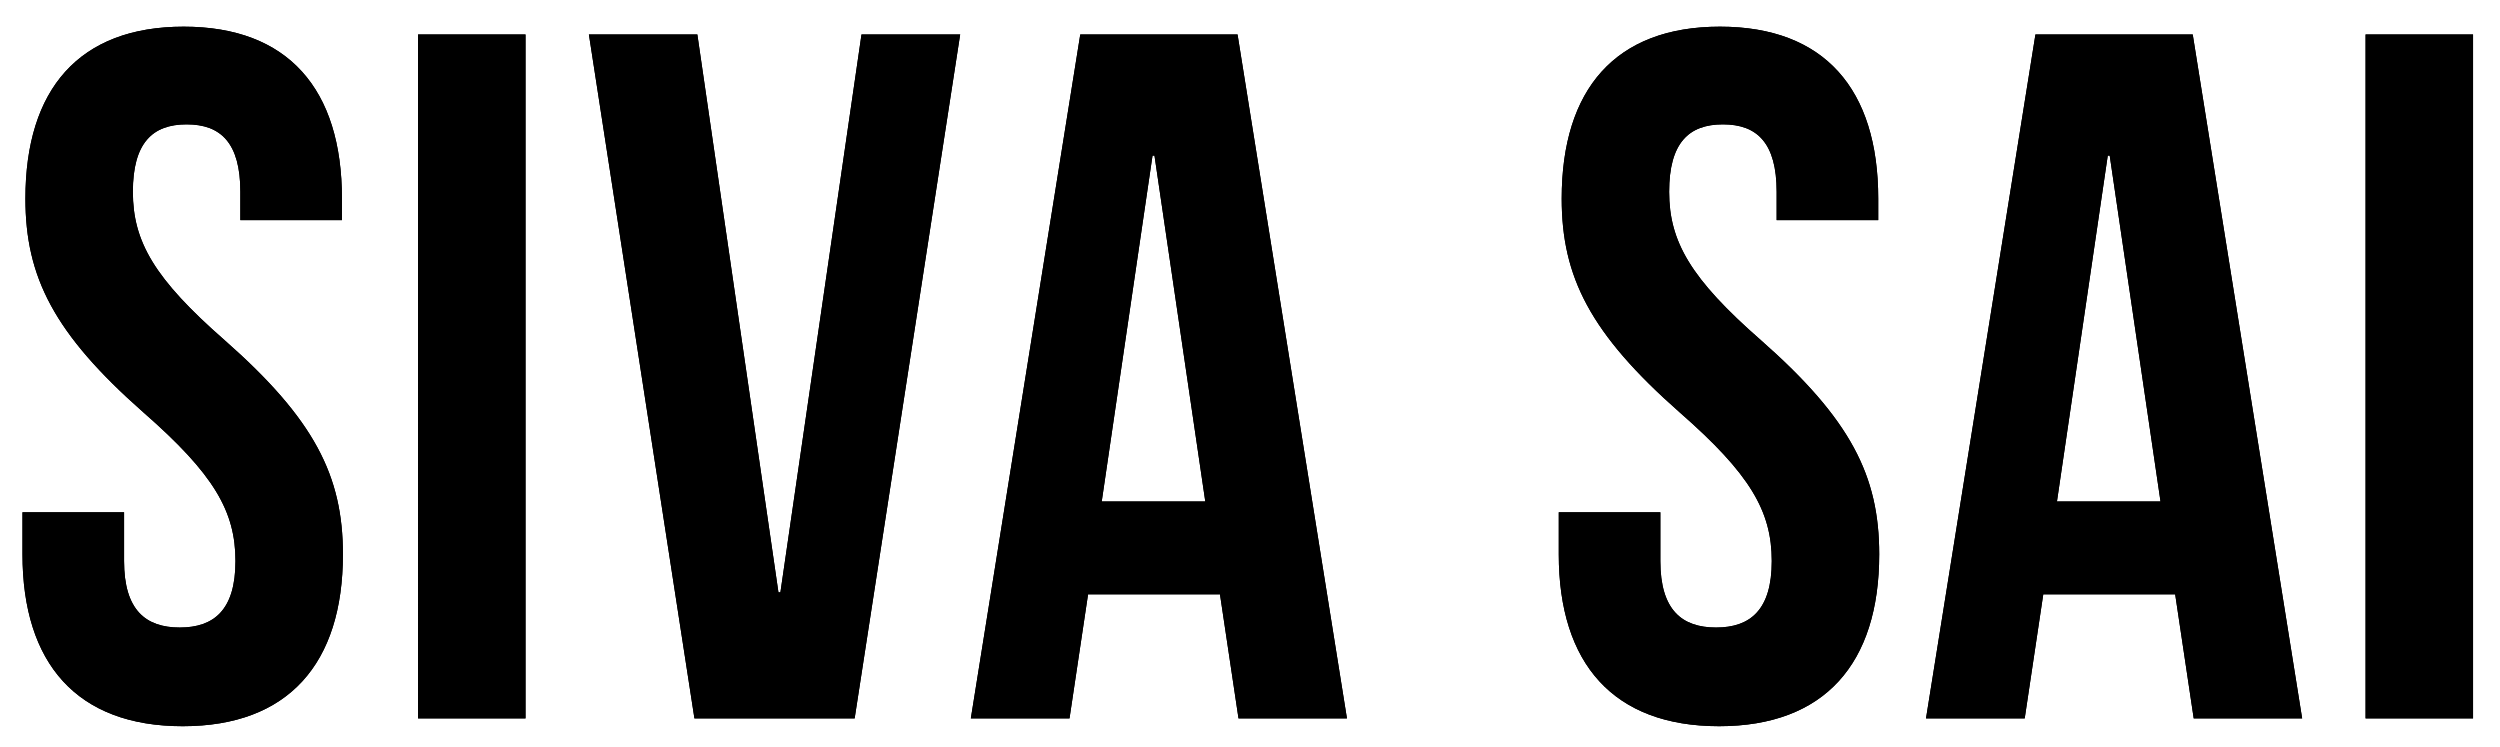 <svg xmlns="http://www.w3.org/2000/svg" xmlns:xlink="http://www.w3.org/1999/xlink" width="87" height="26" viewBox="0 0 87 26">
    <defs>
        <path id="a" d="M6.358 25.272c3.672 0 5.576-2.176 5.576-5.984 0-2.72-.986-4.692-4.114-7.446C5.372 9.7 4.624 8.408 4.624 6.674c0-1.7.68-2.346 1.87-2.346s1.87.646 1.87 2.346v.986H11.9v-.748c0-3.808-1.87-5.984-5.508-5.984S.884 3.104.884 6.912c0 2.72.986 4.692 4.114 7.446 2.448 2.142 3.196 3.434 3.196 5.168 0 1.7-.748 2.312-1.938 2.312s-1.938-.612-1.938-2.312v-1.7H.782v1.462c0 3.808 1.904 5.984 5.576 5.984zM18.288 25V1.2h-3.74V25h3.74zm11.454 0l3.672-23.8H29.98l-2.822 19.414h-.068L24.268 1.2h-3.774L24.166 25h5.576zm7.477 0l.646-4.318h4.59L43.1 25h3.774L43.067 1.2h-5.474L33.785 25h3.434zm4.726-7.548H38.34l1.768-12.036h.068l1.768 12.036zm17.876 7.82c3.672 0 5.576-2.176 5.576-5.984 0-2.72-.986-4.692-4.114-7.446-2.448-2.142-3.196-3.434-3.196-5.168 0-1.7.68-2.346 1.87-2.346s1.87.646 1.87 2.346v.986h3.536v-.748c0-3.808-1.87-5.984-5.508-5.984s-5.508 2.176-5.508 5.984c0 2.72.986 4.692 4.114 7.446 2.448 2.142 3.196 3.434 3.196 5.168 0 1.7-.748 2.312-1.938 2.312s-1.938-.612-1.938-2.312v-1.7h-3.536v1.462c0 3.808 1.904 5.984 5.576 5.984zM70.46 25l.646-4.318h4.59L76.341 25h3.774L76.307 1.2h-5.474L67.025 25h3.434zm4.726-7.548h-3.604L73.35 5.416h.068l1.768 12.036zM86.062 25V1.2h-3.74V25h3.74z"/>
    </defs>
    <g fill="#000" fill-rule="nonzero">
        <use xlink:href="#a"/>
        <use xlink:href="#a"/>
    </g>
</svg>
